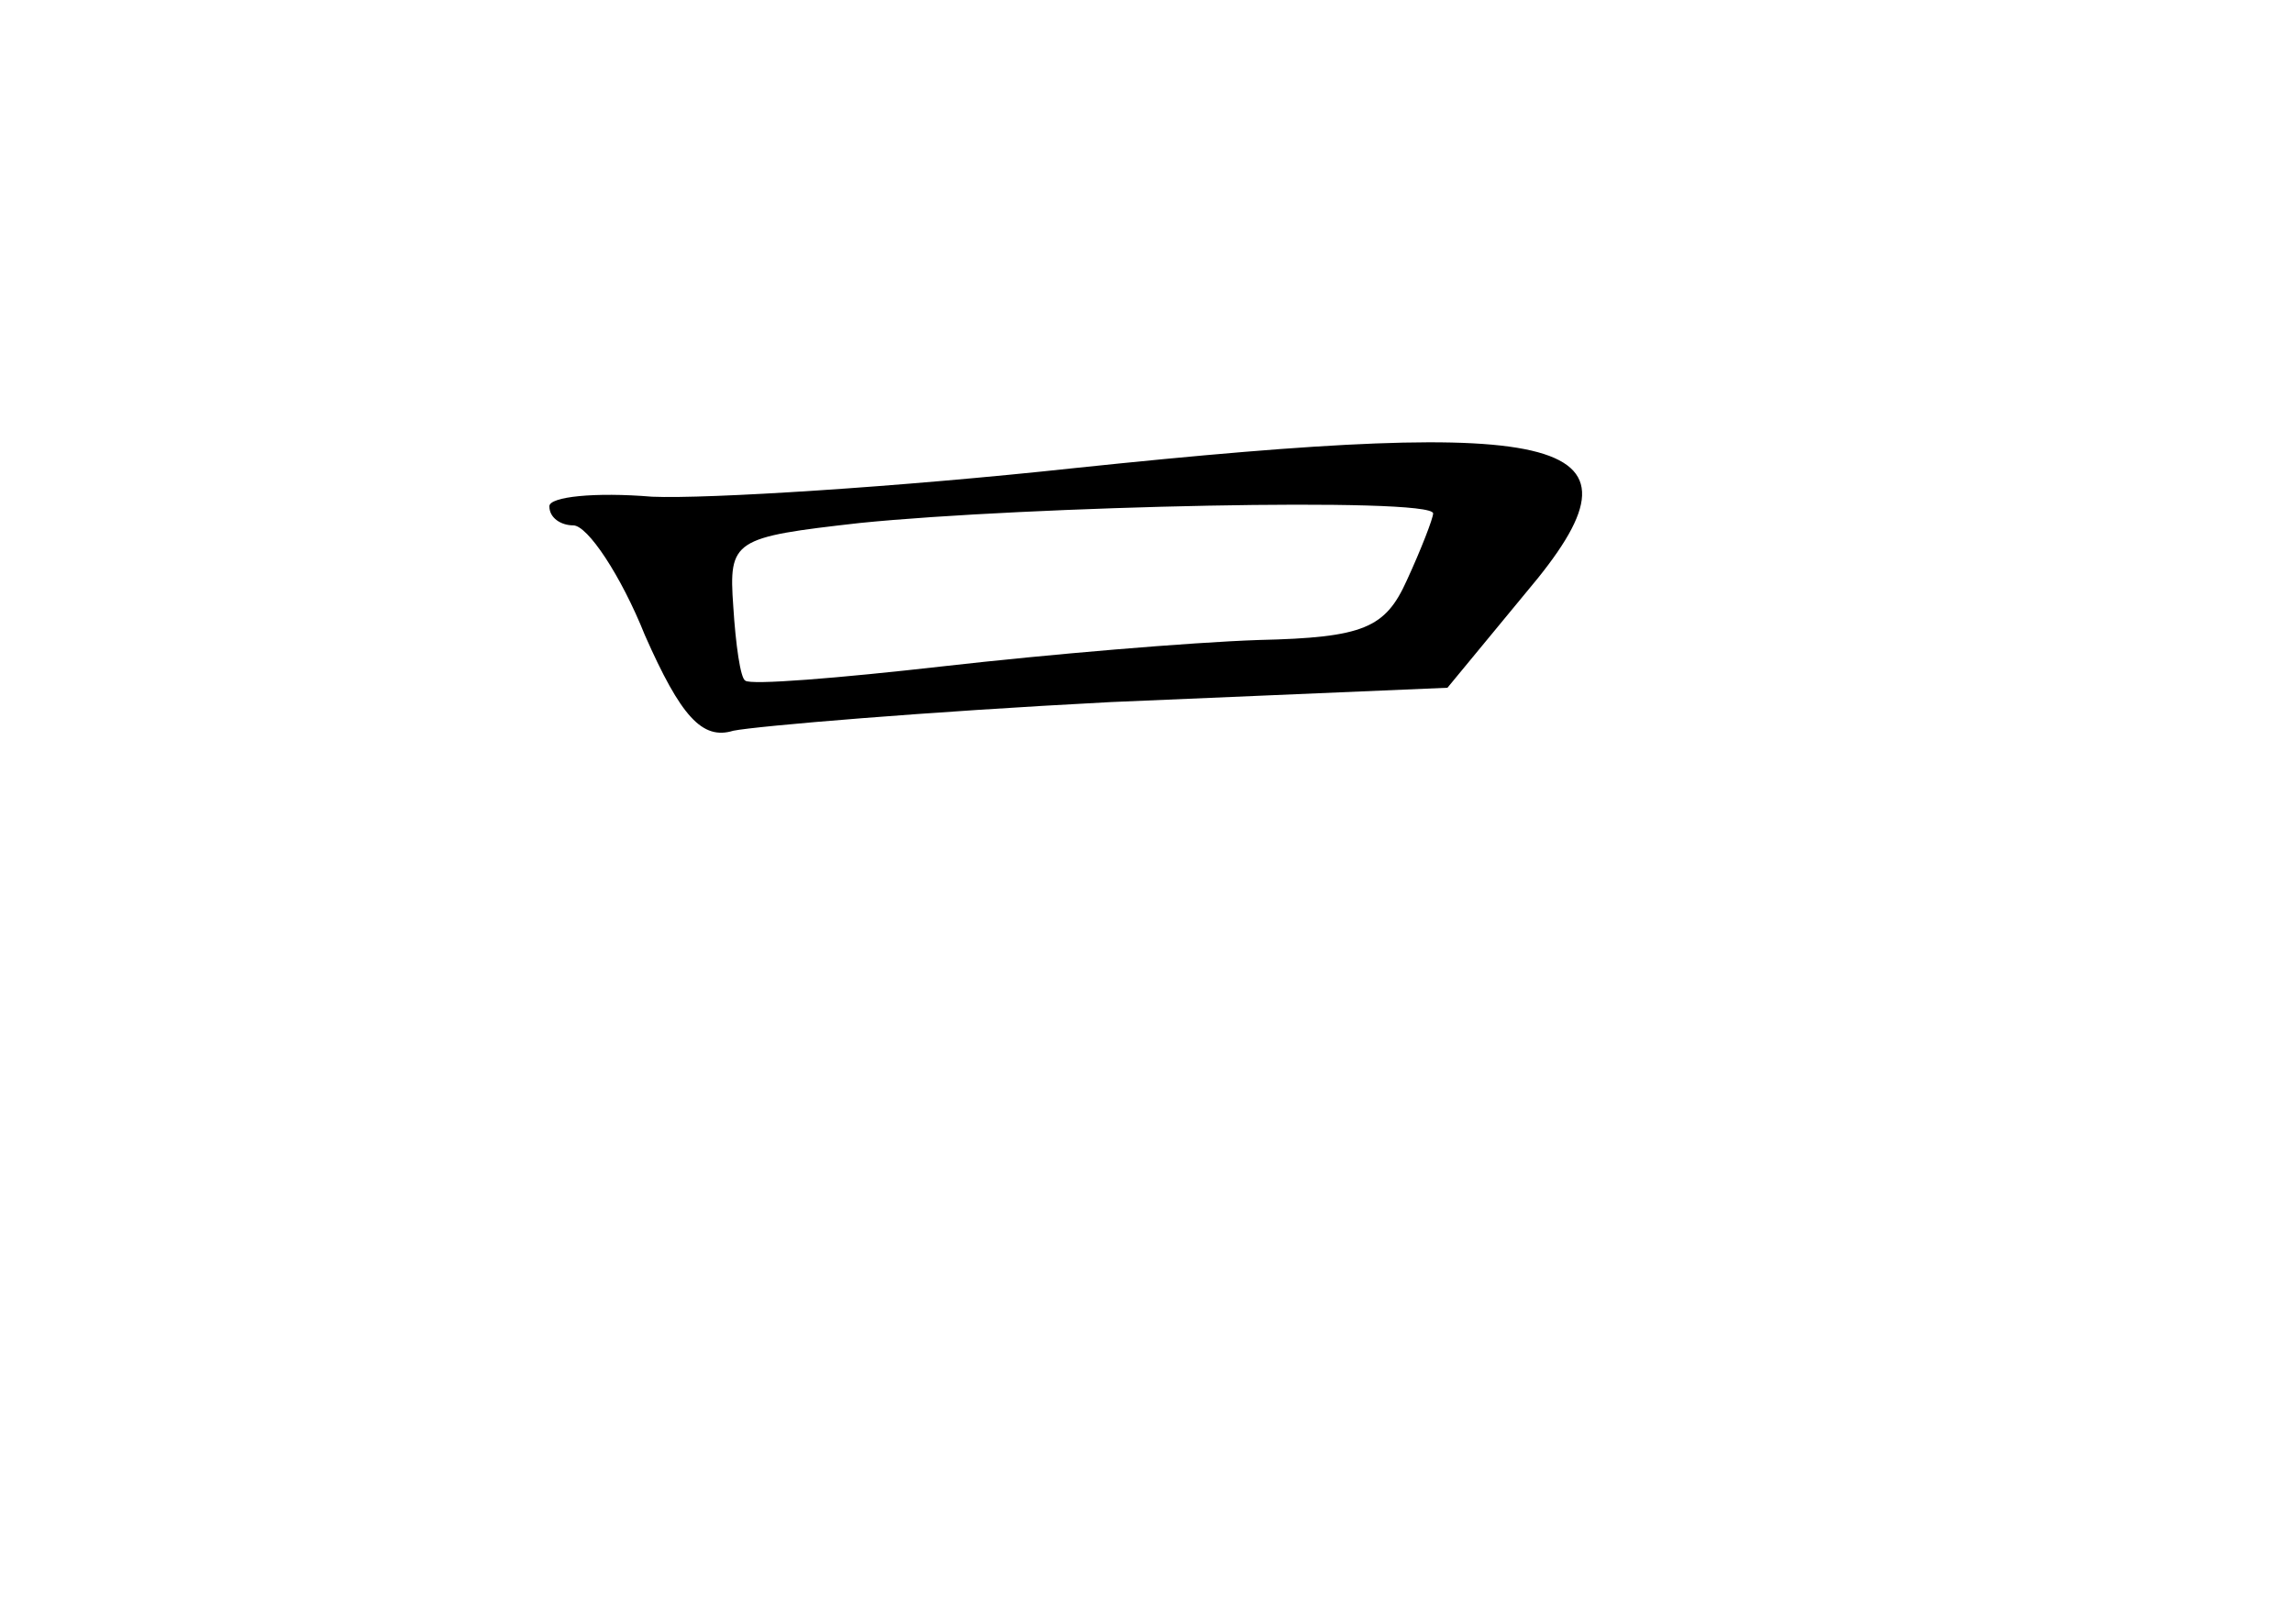 <?xml version="1.0" standalone="no"?>
<!DOCTYPE svg PUBLIC "-//W3C//DTD SVG 20010904//EN"
 "http://www.w3.org/TR/2001/REC-SVG-20010904/DTD/svg10.dtd">
<svg version="1.0" xmlns="http://www.w3.org/2000/svg"
 width="96pt" height="68pt" viewBox="0 0 96 68"
 preserveAspectRatio="xMidYMid meet">
<g transform="translate(0,68) scale(0.1,-0.1)"
fill="#000000" stroke="none">
<path d="M450 484 c-74 -8 -154 -13 -177 -12 -24 2 -43 0 -43 -4 0 -5 5 -8 10
-8 6 0 20 -21 30 -46 15 -34 24 -44 37 -40 10 2 81 8 158 12 l141 6 33 40 c55
65 21 74 -189 52z m150 -19 c0 -2 -5 -15 -11 -28 -9 -20 -18 -24 -62 -25 -29
-1 -88 -6 -132 -11 -44 -5 -81 -8 -83 -6 -2 1 -4 15 -5 31 -2 28 0 29 53 35
69 7 240 11 240 4z"/>
</g>
</svg>
